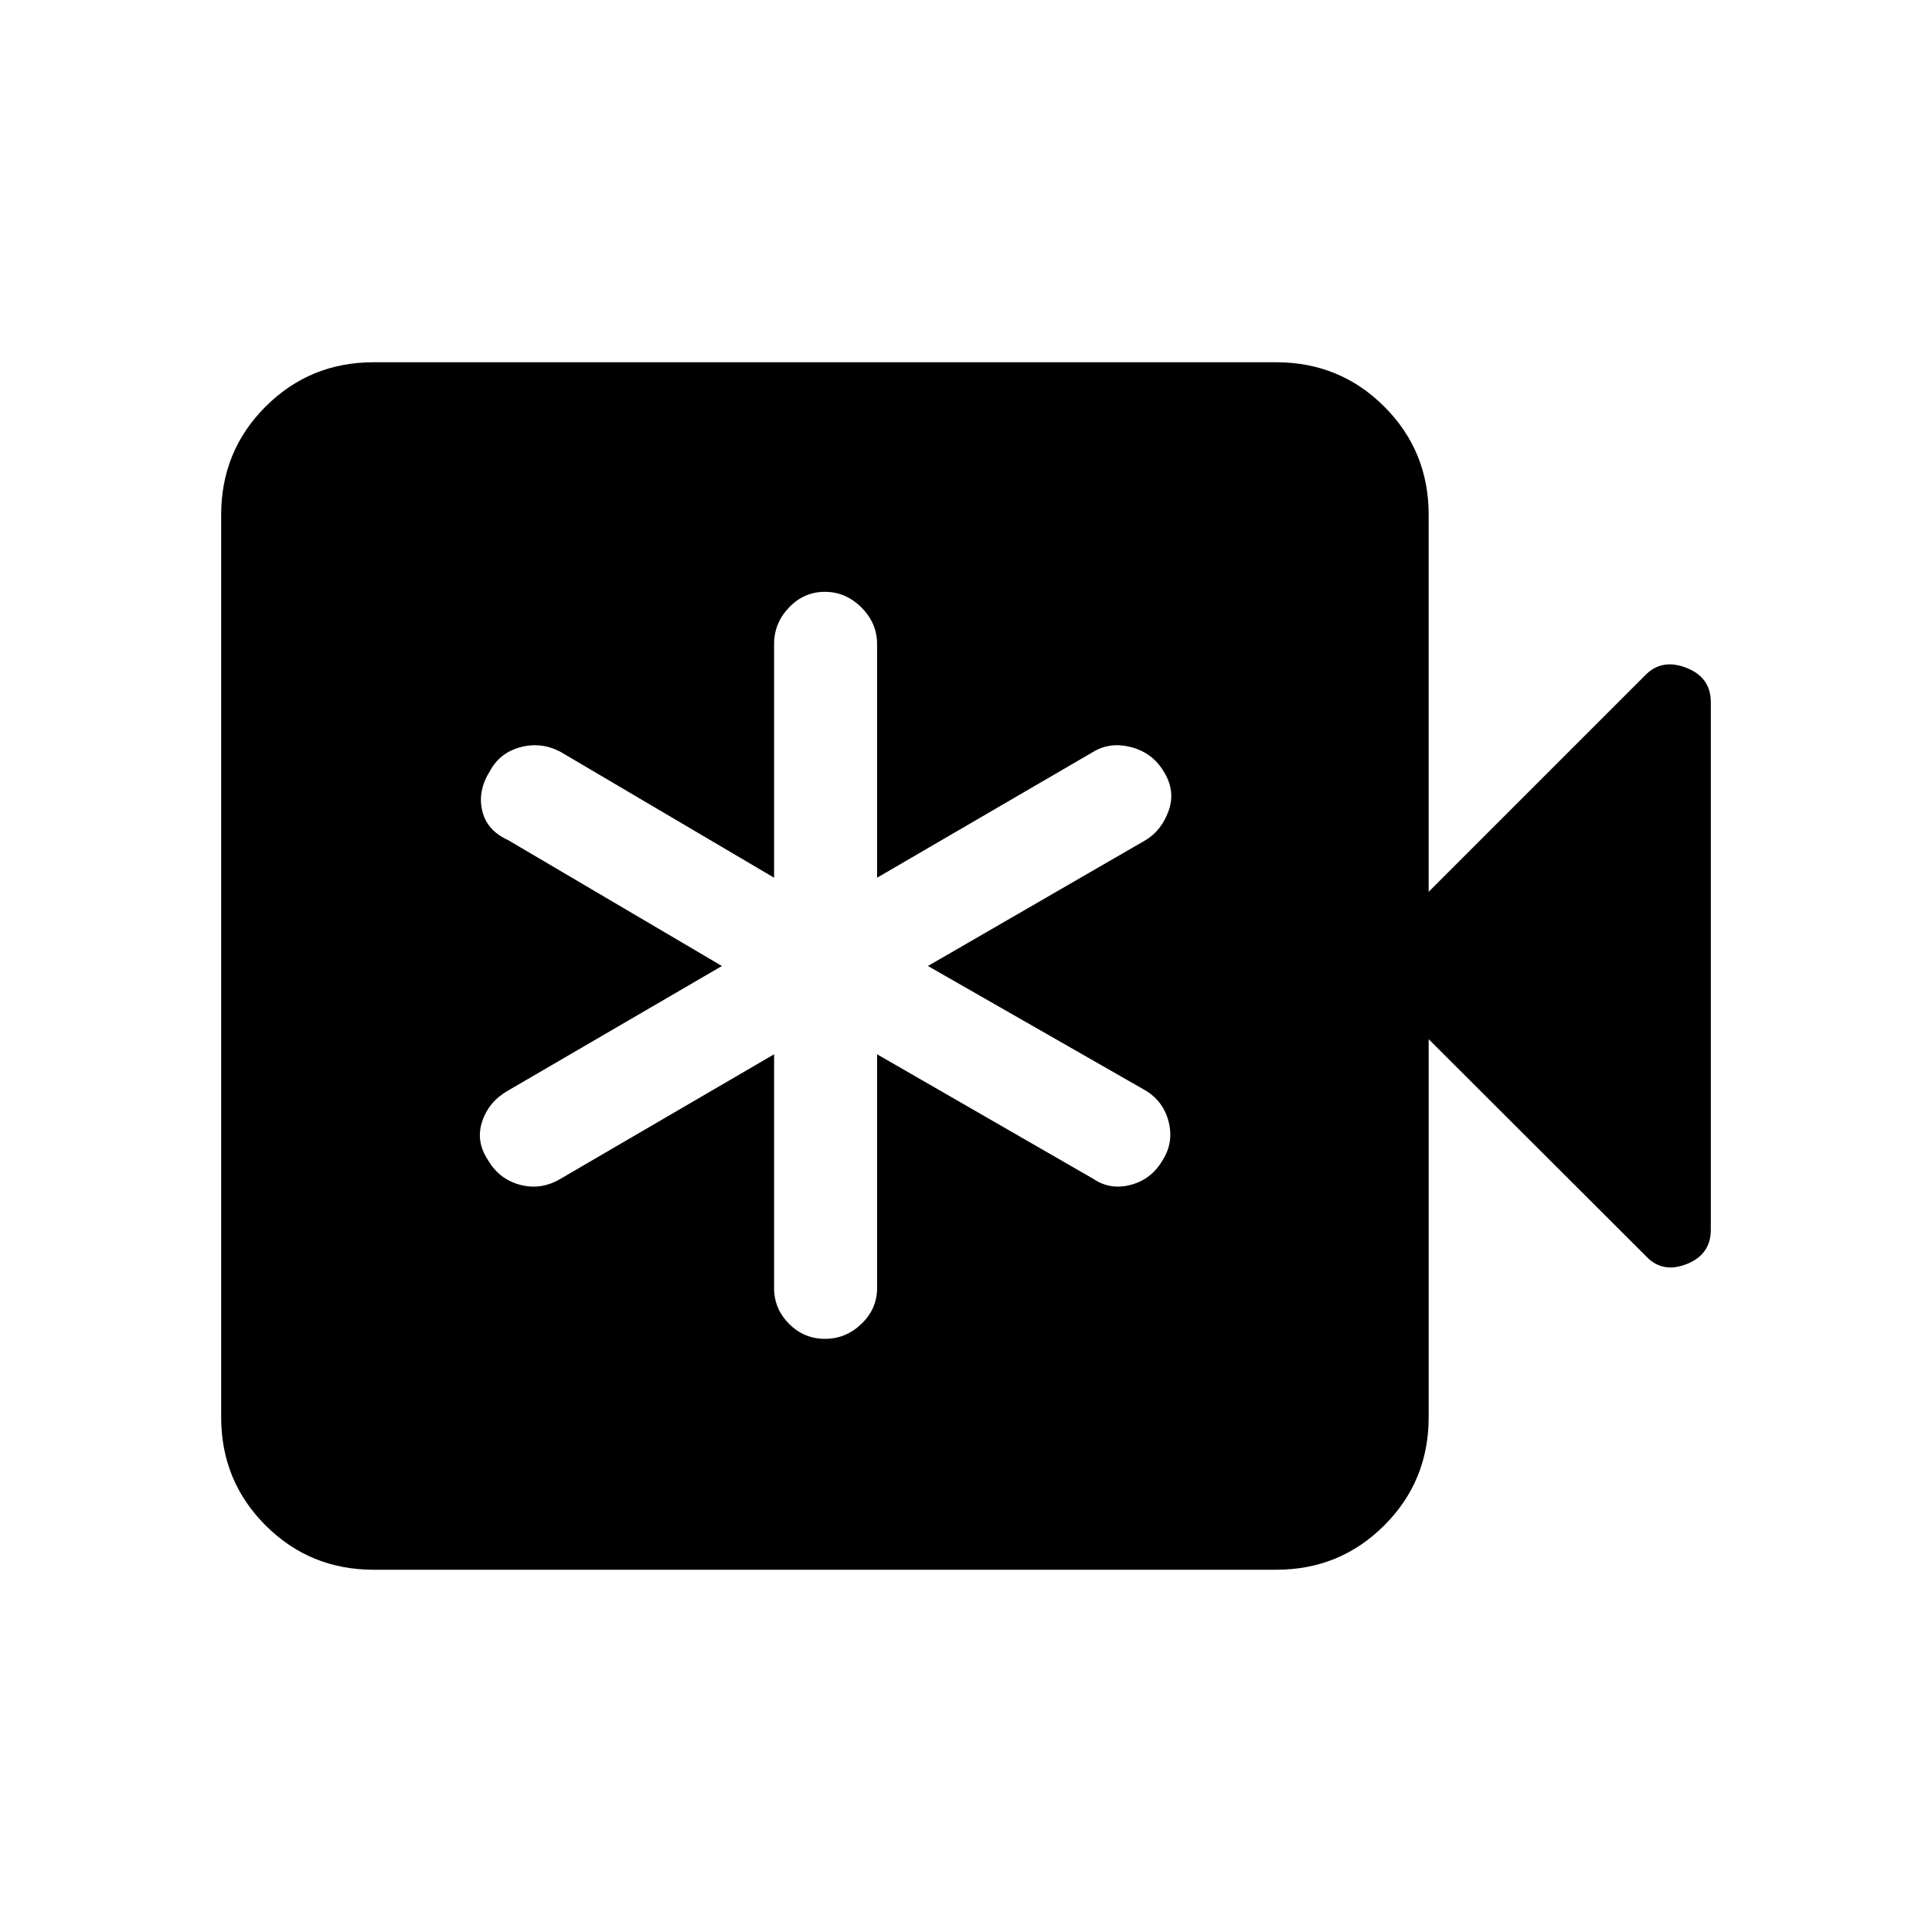 <svg xmlns="http://www.w3.org/2000/svg" height="40" viewBox="0 -960 960 960" width="40"><path d="M384.64-436.13V-320q0 10.37 7.45 17.81 7.45 7.45 17.83 7.45 10.39 0 18.14-7.45 7.76-7.44 7.76-17.81v-116.13l107.54 61.95q8.43 5.67 18.69 2.88 10.26-2.79 15.8-12.45 5.38-8.63 2.87-18.74-2.51-10.1-11.34-15.56L461.08-480l108.3-62.62q7.83-4.79 11.34-14.64 3.51-9.84-2.54-19.5-5.54-9.15-15.96-11.94-10.43-2.79-18.86 2.21l-107.54 62.62V-640q0-10.37-7.78-18.15-7.79-7.77-18.17-7.77-10.38 0-17.81 7.77-7.42 7.78-7.42 18.15v116.13l-106.26-62.62q-9.61-5-19.87-2.21-10.25 2.79-15.13 11.94-6.05 9.66-3.79 19.5 2.25 9.85 12.77 14.64L358.72-480l-106.36 61.95q-9.52 5.46-12.77 15.31-3.26 9.84 2.79 18.99 5.54 9.66 15.97 12.45 10.42 2.79 20.03-2.88l106.26-61.95ZM185.69-180q-31.69 0-53.74-22.05t-22.05-53.74v-448.42q0-31.69 22.05-53.74T185.69-780H634.1q31.7 0 53.75 22.05t22.05 53.74v187.34l107.85-107.85q8.15-8.15 20.25-3.43 12.1 4.73 12.1 17.12v262.06q0 12.39-12.1 17.12-12.1 4.72-20.25-4.09L709.9-443.64v187.85q0 31.69-22.05 53.74T634.1-180H185.69Z"/></svg>